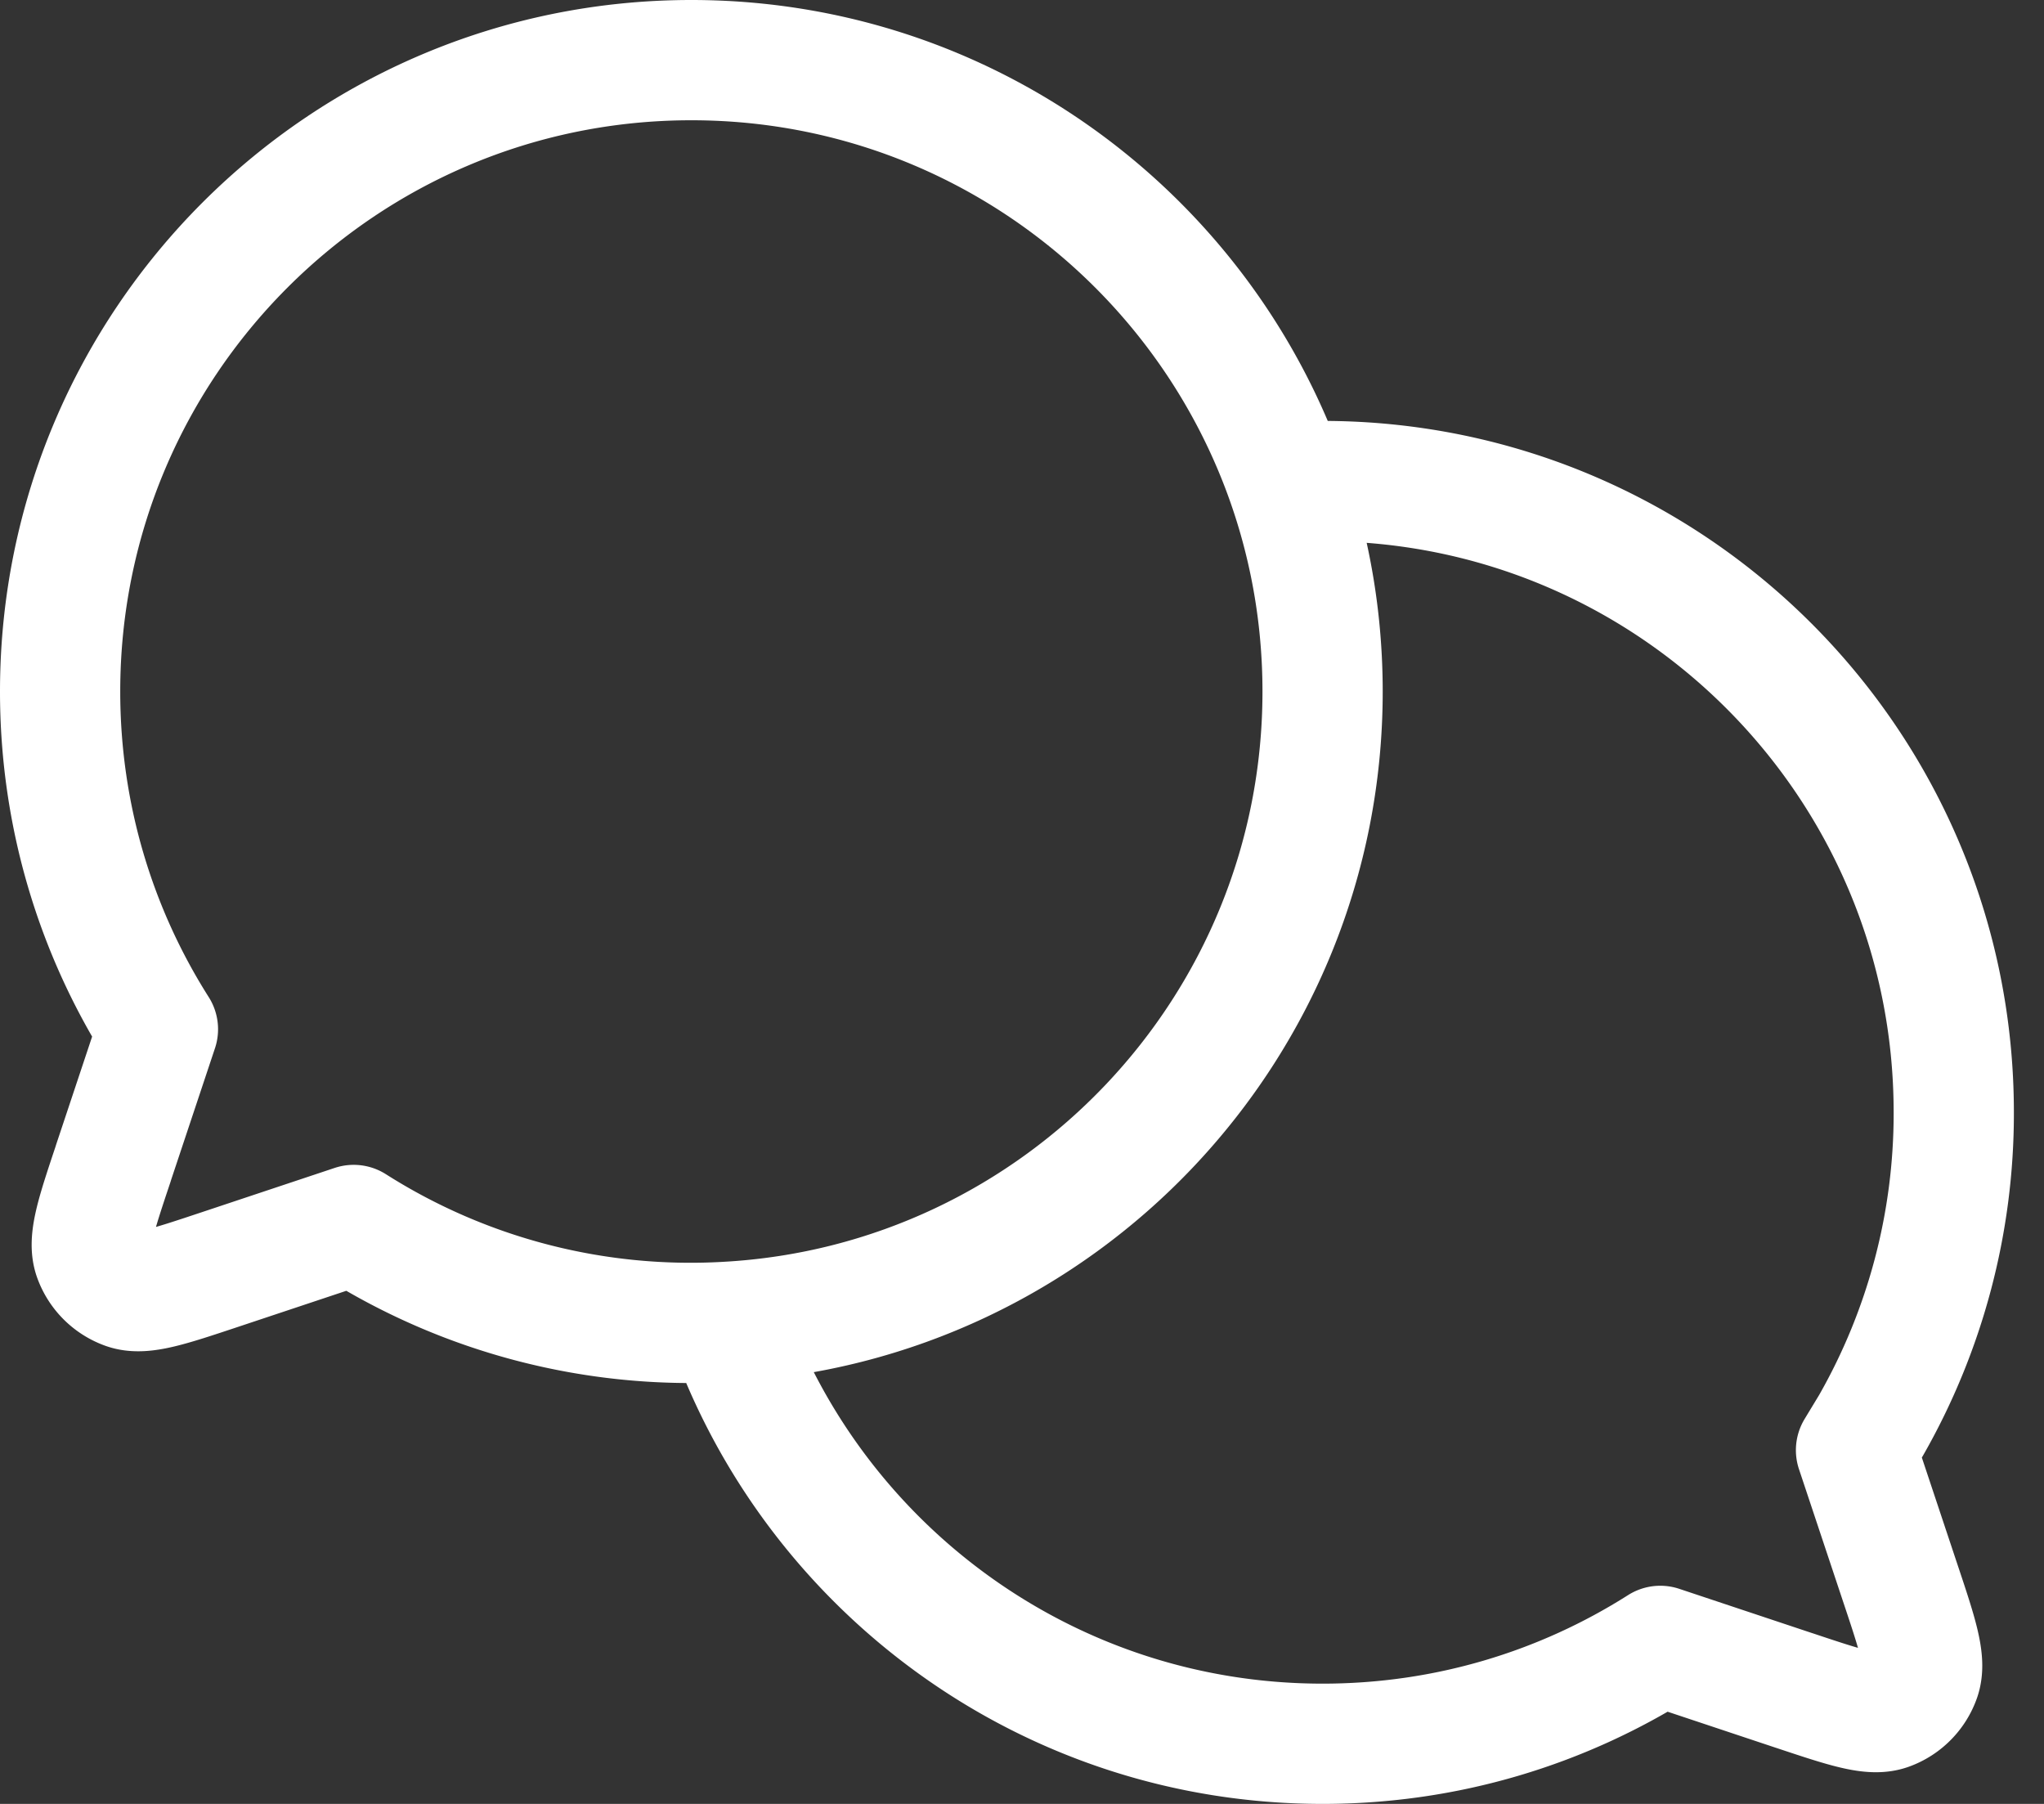 <svg width="34" height="30" fill="none" xmlns="http://www.w3.org/2000/svg"><rect width="100%" height="100%" fill="#333333" stroke="none"/><path d="M12.092 21.983C17.616 21.677 22 17.1 22 11.5 22 5.701 17.299 1 11.5 1S1 5.701 1 11.5c0 2.066.597 3.993 1.627 5.617l-.742 2.227v.003c-.285.852-.427 1.279-.326 1.563a.877.877 0 00.531.53c.283.101.707-.04 1.554-.322l.012-.004 2.227-.742a10.45 10.45 0 006.209 1.611zm0 0s0 0 0 0zm0 0C13.528 26.07 17.422 29 22 29c2.067 0 3.993-.597 5.617-1.628l2.227.742.004.001c.852.284 1.28.427 1.564.326a.873.873 0 00.529-.531c.1-.284-.04-.711-.326-1.566l-.742-2.227.249-.411a10.452 10.452 0 001.377-5.206C32.5 12.701 27.8 8 22 8l-.393.007-.198.01" stroke="#fff" stroke-width="2" stroke-linecap="round" stroke-linejoin="round"/></svg>